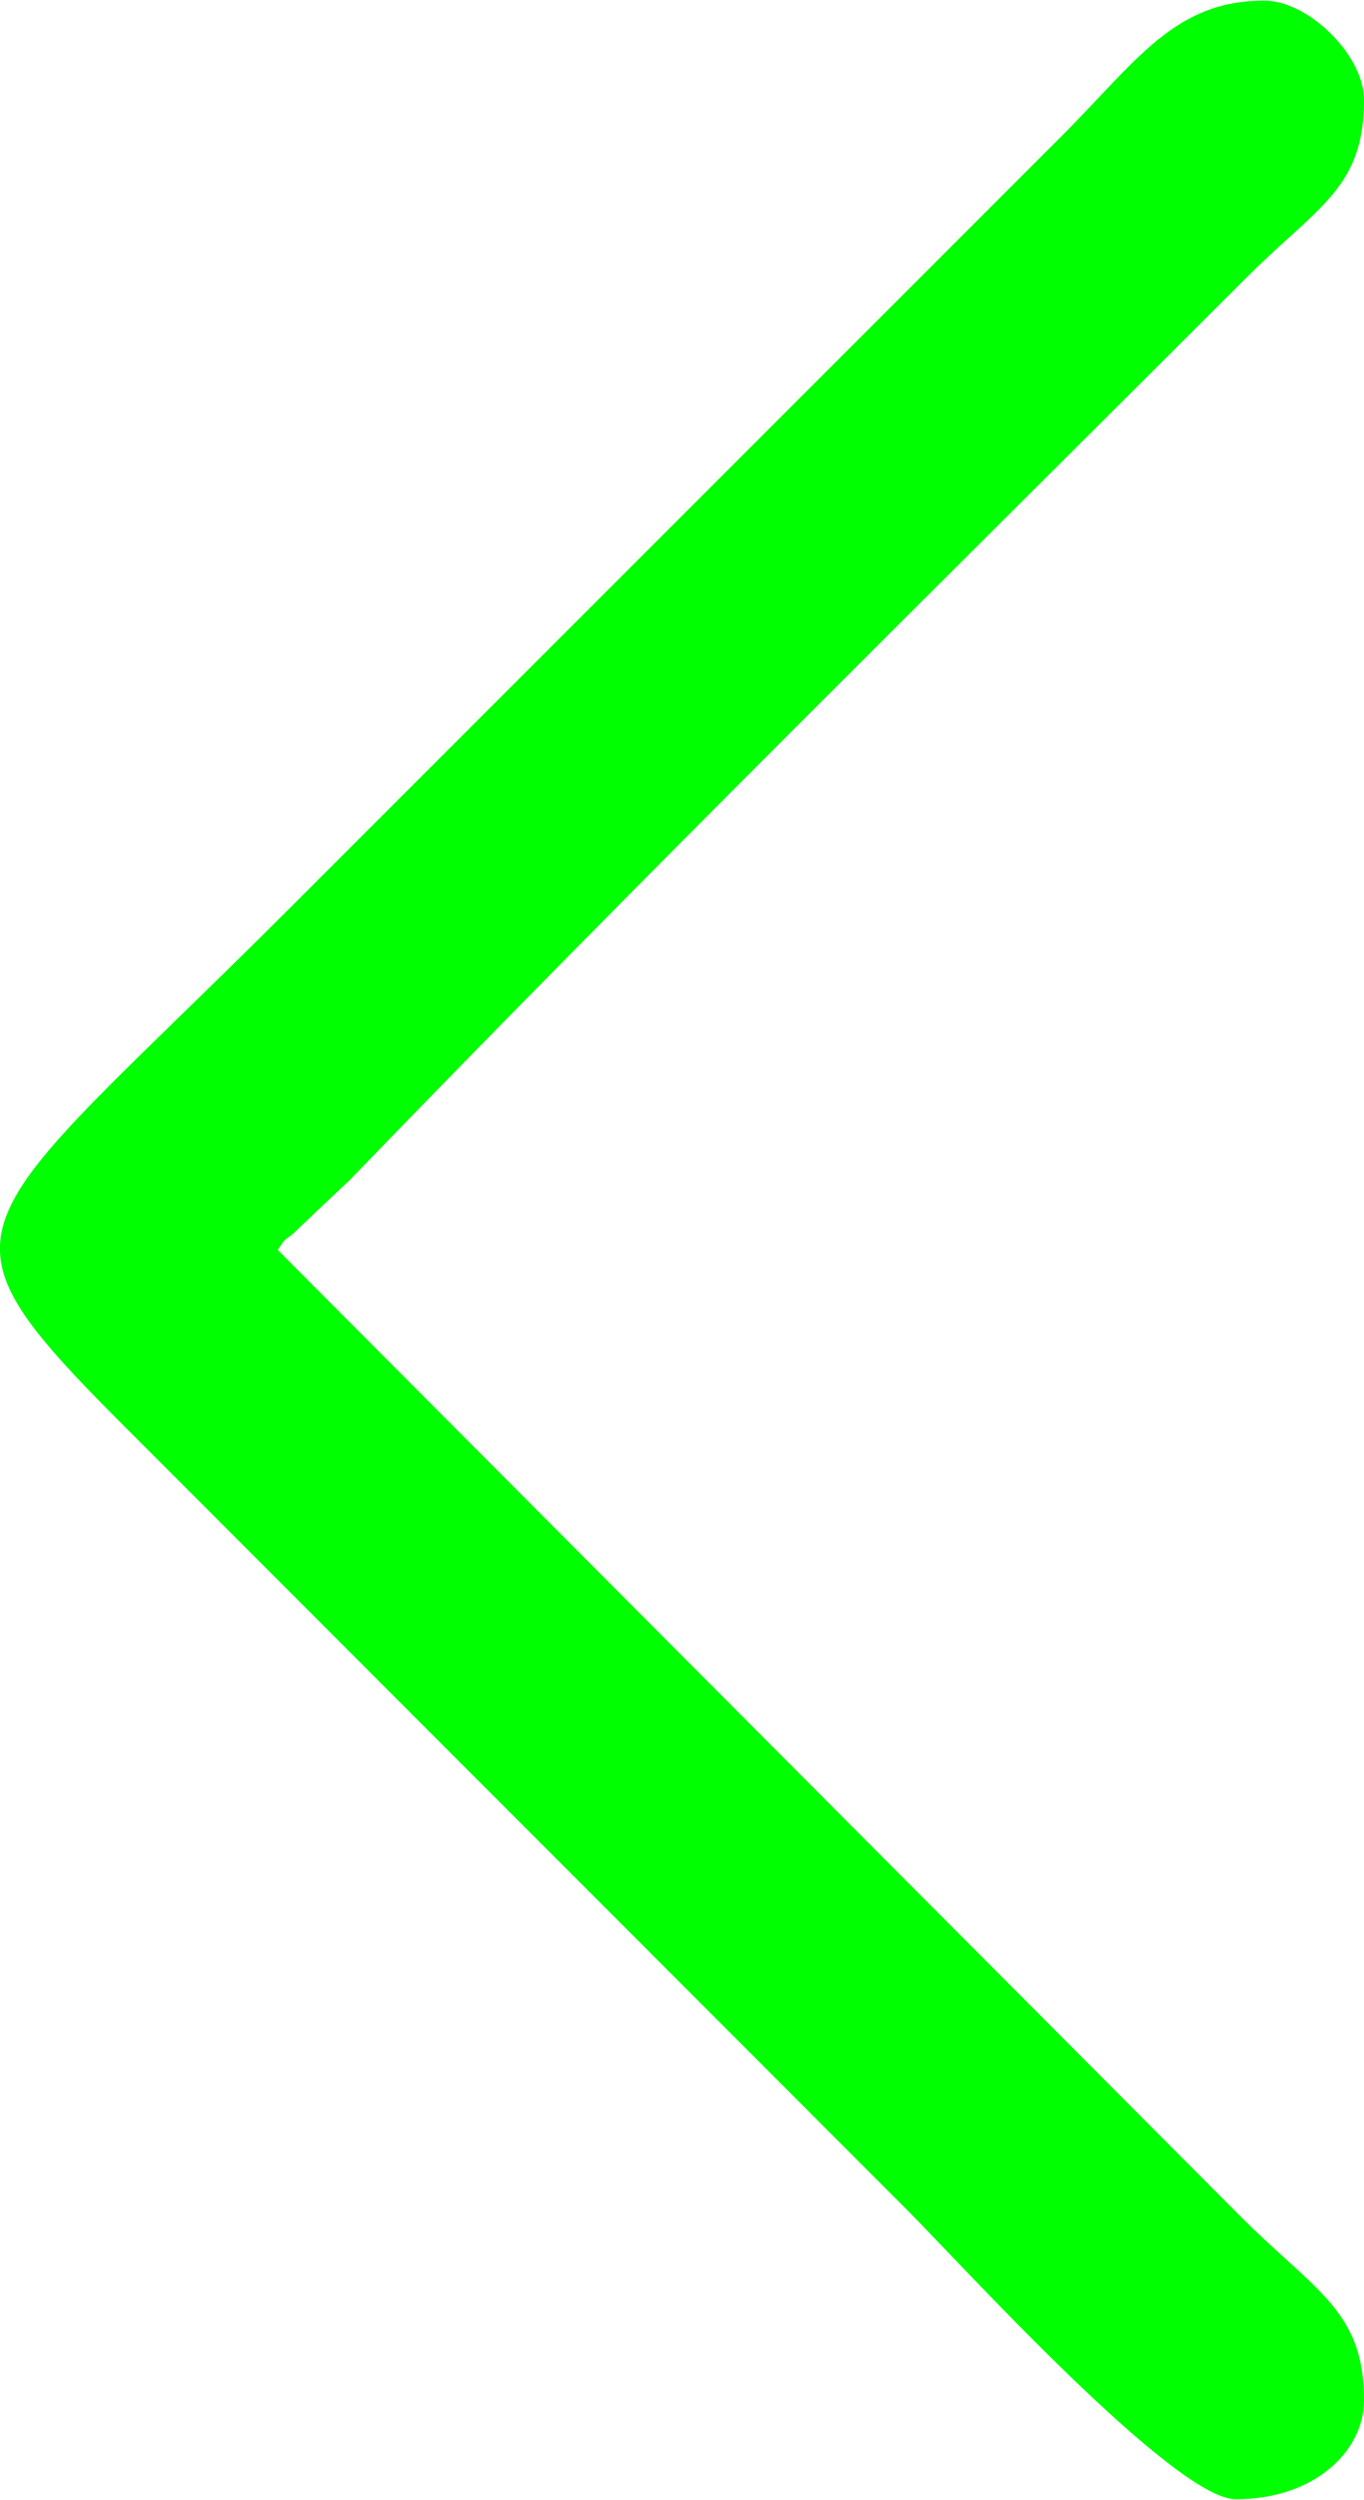 <?xml version="1.0" encoding="UTF-8"?>
<!DOCTYPE svg PUBLIC "-//W3C//DTD SVG 1.1//EN" "http://www.w3.org/Graphics/SVG/1.1/DTD/svg11.dtd">
<!-- Creator: CorelDRAW X7 -->
<svg xmlns="http://www.w3.org/2000/svg" xml:space="preserve" width="1.968in" height="3.606in" version="1.1" style="shape-rendering:geometricPrecision; text-rendering:geometricPrecision; image-rendering:optimizeQuality; fill-rule:evenodd; clip-rule:evenodd"
viewBox="0 0 1969 3606"
 xmlns:xlink="http://www.w3.org/1999/xlink">

 <g id="Layer_x0020_1">
  <path fill="#00ff00" d="M1969 143c0,128 -66,153 -172,259 -432,432 -868,861 -1292,1300l-53 50c-14,14 -11,10 -26,25 -17,15 -11,5 -25,26l1391 1396c107,107 177,135 177,264 0,74 -72,143 -185,143 -89,0 -399,-342 -474,-417l-1111 -1112c-319,-318 -261,-287 220,-768l1112 -1112c110,-110 164,-197 294,-197 64,0 144,79 144,143z"/>
 </g>
</svg>
